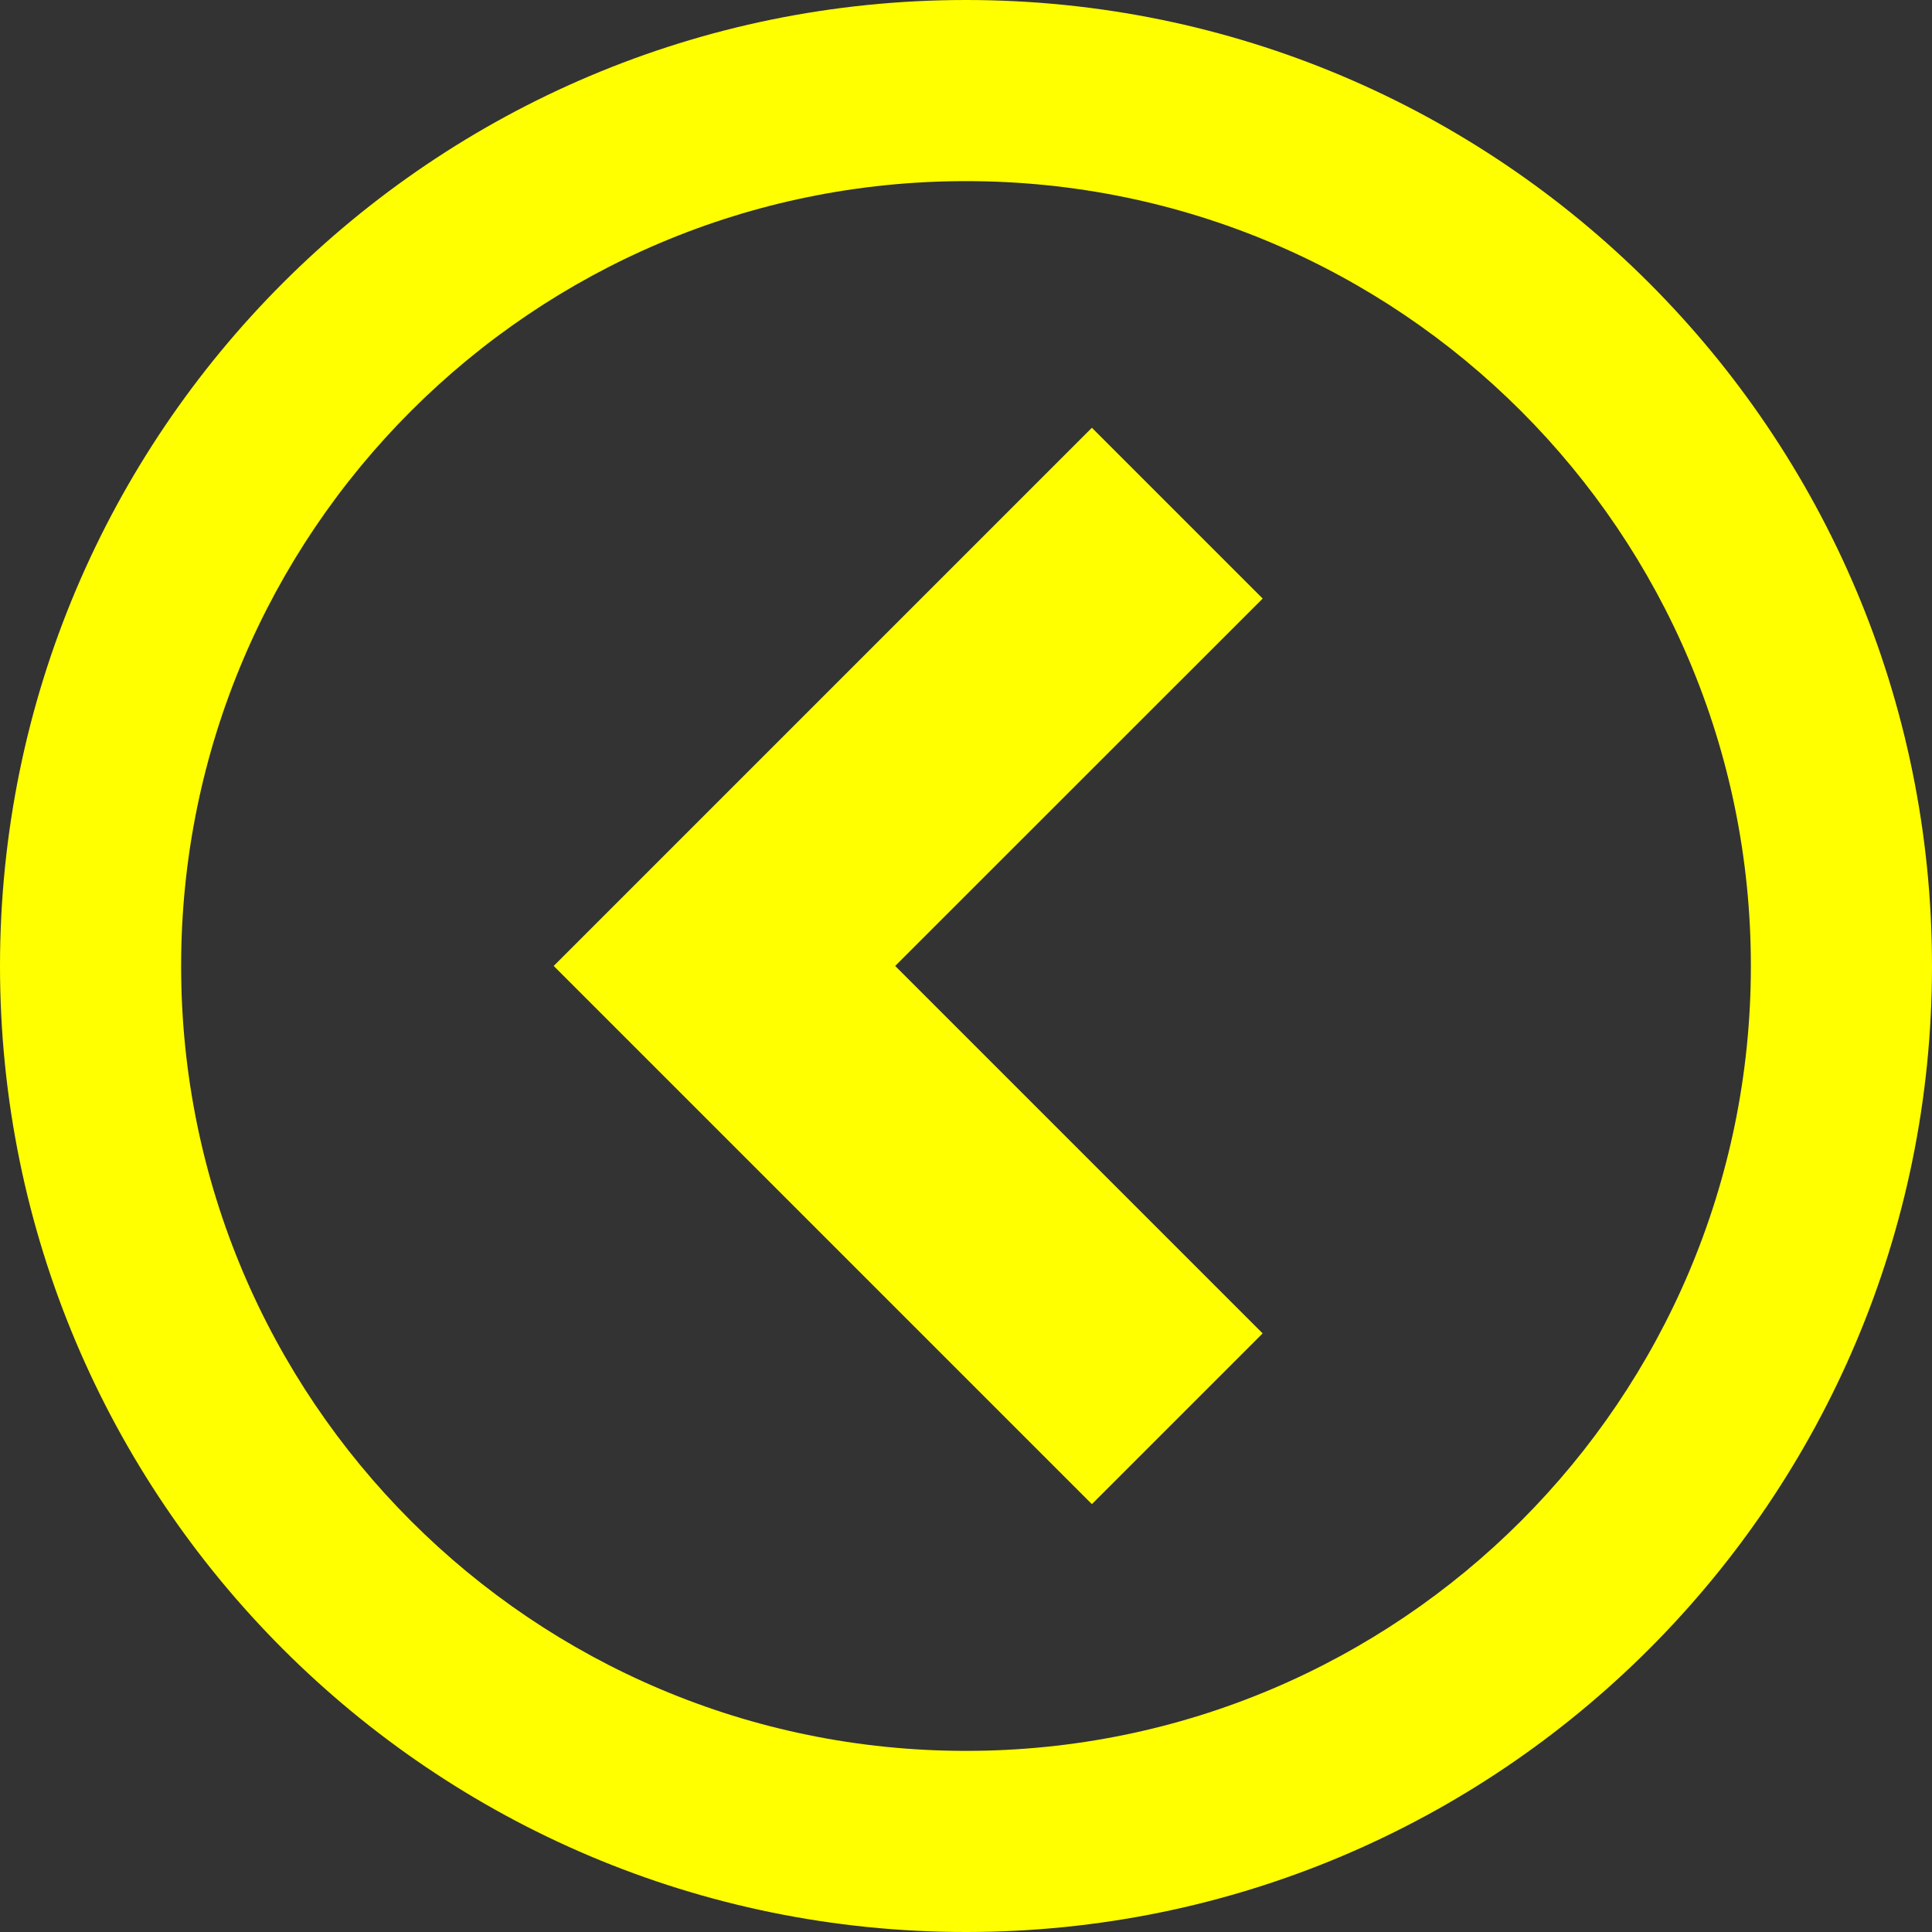 <!-- Generated by IcoMoon.io -->
<svg version="1.1" xmlns="http://www.w3.org/2000/svg" width="32" height="32" fill="yellow" viewBox="0 0 32 32">
<rect x="0" y="0" width="32" height="32" fill="#333333" stroke="none"/>
<title>circle-left</title>
<path d="M16 32c8.837 0 16-7.163 16-16s-7.163-16-16-16-16 7.163-16 16 7.163 16 16 16zM16 3c7.18 0 13 5.82 13 13s-5.82 13-13 13-13-5.82-13-13 5.82-13 13-13z"></path>
<path d="M20.914 9.914l-2.829-2.829-8.914 8.914 8.914 8.914 2.828-2.828-6.086-6.086z"></path>
</svg>
